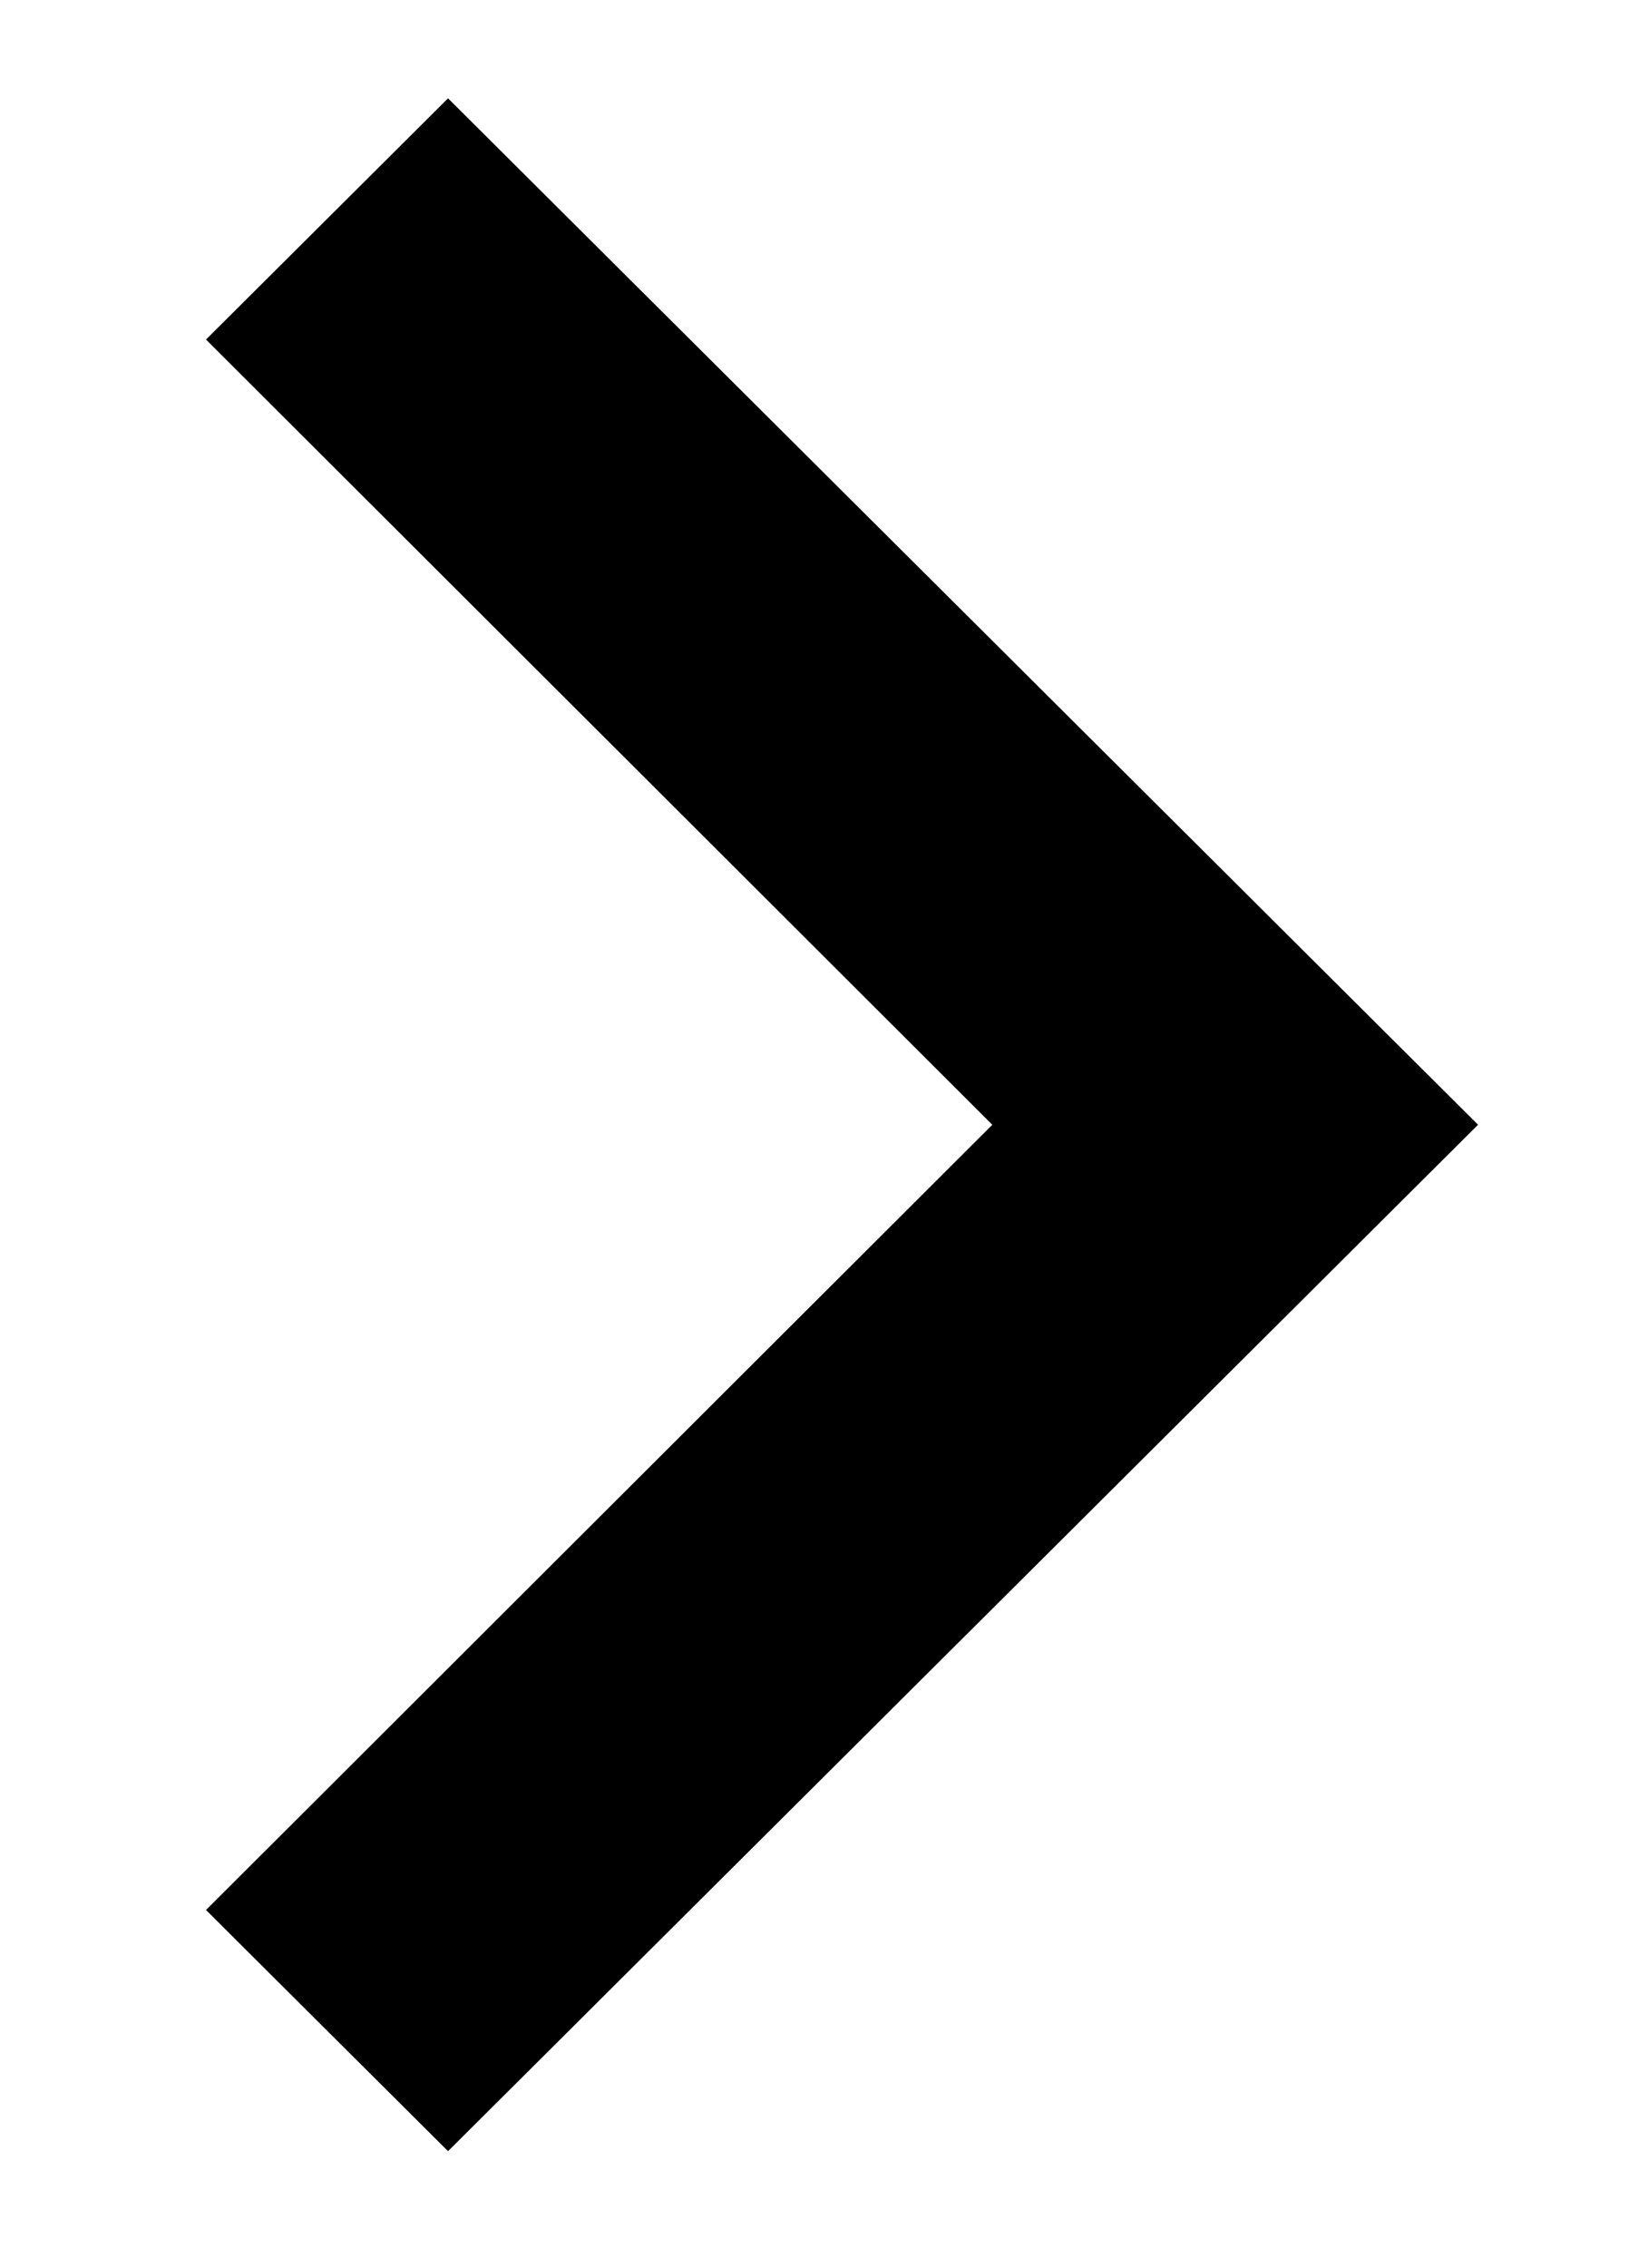 <svg width="8" height="11" viewBox="0 0 8 11" fill="none" xmlns="http://www.w3.org/2000/svg">
<path d="M2.175 0.477L1 1.647L4.817 5.456L1 9.265L2.175 10.435L7.175 5.456L2.175 0.477Z" fill="black"/>
</svg>
